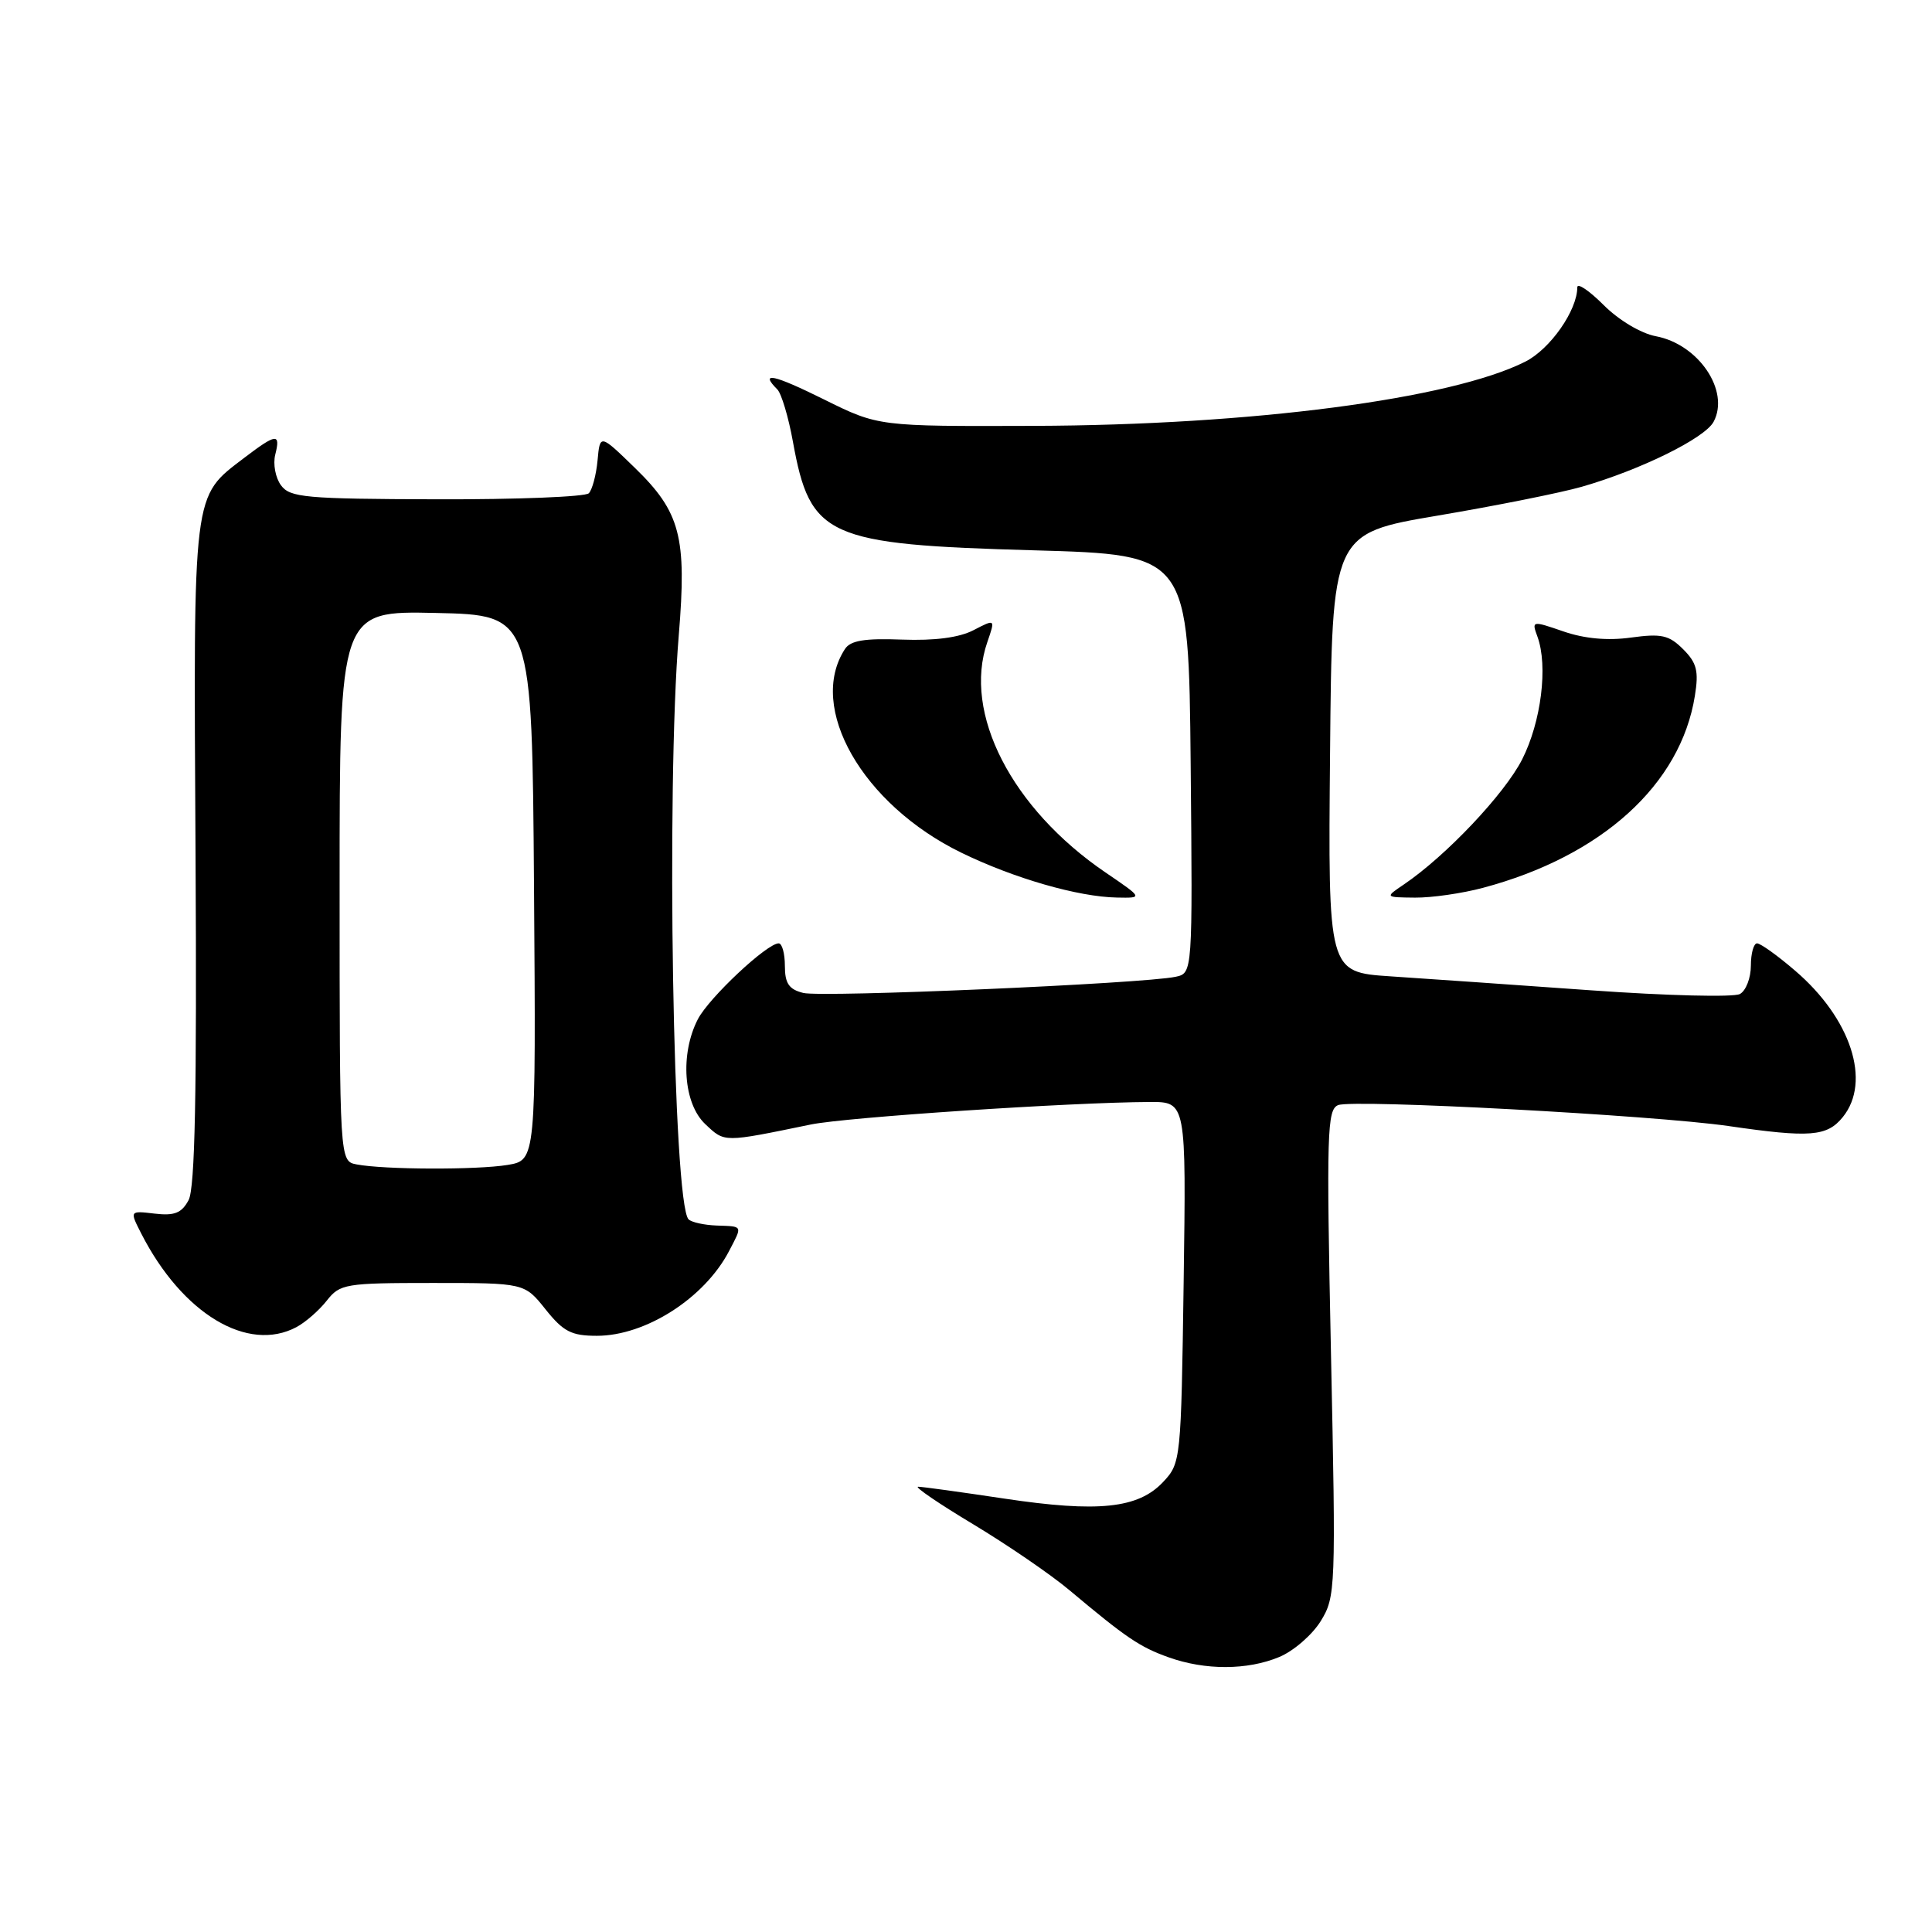 <?xml version="1.0" encoding="UTF-8" standalone="no"?>
<!DOCTYPE svg PUBLIC "-//W3C//DTD SVG 1.1//EN" "http://www.w3.org/Graphics/SVG/1.1/DTD/svg11.dtd" >
<svg xmlns="http://www.w3.org/2000/svg" xmlns:xlink="http://www.w3.org/1999/xlink" version="1.1" viewBox="0 0 256 256">
 <g >
 <path fill="currentColor"
d=" M 169.51 219.56 C 171.41 218.77 173.87 216.63 175.00 214.81 C 176.98 211.59 177.02 210.58 176.36 179.28 C 175.75 150.04 175.84 147.00 177.32 146.43 C 179.39 145.64 219.07 147.77 229.00 149.20 C 239.85 150.78 242.09 150.60 244.18 148.02 C 247.99 143.32 245.27 134.95 237.85 128.61 C 235.54 126.62 233.27 125.00 232.82 125.00 C 232.37 125.00 232.00 126.33 232.00 127.95 C 232.00 129.57 231.35 131.27 230.55 131.71 C 229.75 132.16 220.86 131.94 210.80 131.22 C 200.73 130.50 188.78 129.67 184.24 129.37 C 175.97 128.82 175.97 128.82 176.24 99.76 C 176.50 70.69 176.50 70.69 190.50 68.32 C 198.20 67.02 206.79 65.30 209.59 64.50 C 217.38 62.26 225.89 58.07 227.06 55.89 C 229.25 51.80 225.07 45.61 219.40 44.55 C 217.43 44.18 214.49 42.42 212.49 40.42 C 210.57 38.50 209.00 37.44 209.00 38.07 C 209.00 41.12 205.41 46.26 202.11 47.92 C 192.28 52.88 165.80 56.34 136.94 56.43 C 116.39 56.50 116.39 56.50 109.19 52.93 C 102.49 49.61 100.60 49.20 103.00 51.60 C 103.54 52.14 104.48 55.27 105.07 58.55 C 107.36 71.17 109.53 72.15 137.00 72.92 C 157.50 73.50 157.50 73.50 157.77 101.23 C 158.03 128.95 158.03 128.95 155.77 129.43 C 151.49 130.34 108.89 132.19 106.44 131.57 C 104.54 131.10 104.00 130.31 104.00 127.98 C 104.00 126.34 103.63 125.00 103.18 125.00 C 101.62 125.00 93.94 132.21 92.47 135.05 C 90.09 139.66 90.55 146.23 93.46 148.96 C 96.06 151.41 95.78 151.40 107.45 149.00 C 112.14 148.04 141.91 146.06 152.34 146.02 C 157.18 146.00 157.18 146.00 156.84 169.92 C 156.50 193.53 156.47 193.87 154.11 196.38 C 150.82 199.88 145.51 200.44 133.07 198.57 C 127.34 197.71 122.21 197.00 121.66 197.00 C 121.12 197.00 124.40 199.24 128.95 201.97 C 133.50 204.71 139.25 208.64 141.72 210.72 C 149.24 217.03 151.03 218.24 154.84 219.60 C 159.70 221.34 165.29 221.32 169.51 219.56 Z  M 39.30 175.84 C 40.49 175.20 42.29 173.63 43.30 172.34 C 45.05 170.12 45.74 170.00 57.32 170.00 C 69.50 170.00 69.50 170.00 72.29 173.50 C 74.65 176.45 75.71 177.00 79.09 177.00 C 85.55 177.00 93.34 172.01 96.59 165.80 C 98.40 162.33 98.49 162.52 94.97 162.39 C 93.31 162.33 91.63 161.96 91.24 161.57 C 89.18 159.52 88.26 104.46 89.94 84.18 C 91.02 71.14 90.16 67.86 84.13 62.00 C 79.50 57.50 79.50 57.50 79.18 61.00 C 79.00 62.92 78.48 64.89 78.02 65.36 C 77.56 65.83 68.49 66.19 57.86 66.16 C 40.45 66.11 38.42 65.93 37.23 64.30 C 36.50 63.31 36.16 61.49 36.47 60.25 C 37.20 57.36 36.63 57.42 32.37 60.66 C 25.47 65.93 25.63 64.61 25.91 113.17 C 26.09 144.95 25.84 157.43 24.99 159.02 C 24.07 160.74 23.12 161.12 20.49 160.81 C 17.17 160.42 17.17 160.42 18.72 163.46 C 24.15 174.08 32.83 179.30 39.30 175.84 Z  M 146.49 115.61 C 134.04 107.13 127.55 94.48 130.83 85.07 C 131.89 82.00 131.89 82.00 129.00 83.50 C 127.10 84.49 123.85 84.91 119.52 84.75 C 114.56 84.56 112.69 84.87 111.96 86.00 C 106.92 93.74 114.28 106.60 127.39 112.99 C 134.34 116.38 142.87 118.84 147.99 118.93 C 151.47 119.00 151.47 119.00 146.49 115.61 Z  M 196.51 117.64 C 212.23 113.45 222.70 103.97 224.58 92.20 C 225.11 88.92 224.84 87.84 223.03 86.03 C 221.15 84.15 220.15 83.93 216.12 84.48 C 213.02 84.91 209.96 84.63 207.17 83.67 C 202.99 82.23 202.94 82.24 203.72 84.36 C 205.14 88.25 204.22 95.64 201.69 100.63 C 199.36 105.21 191.59 113.43 186.00 117.21 C 183.50 118.90 183.50 118.90 187.50 118.94 C 189.70 118.96 193.75 118.38 196.51 117.64 Z  M 47.25 154.29 C 45.00 153.86 45.00 153.86 45.00 117.40 C 45.00 80.94 45.00 80.94 57.75 81.22 C 70.50 81.50 70.50 81.50 70.76 117.62 C 71.02 153.73 71.02 153.73 67.26 154.36 C 63.18 155.03 50.88 154.99 47.25 154.29 Z "/>
</g>
</svg>